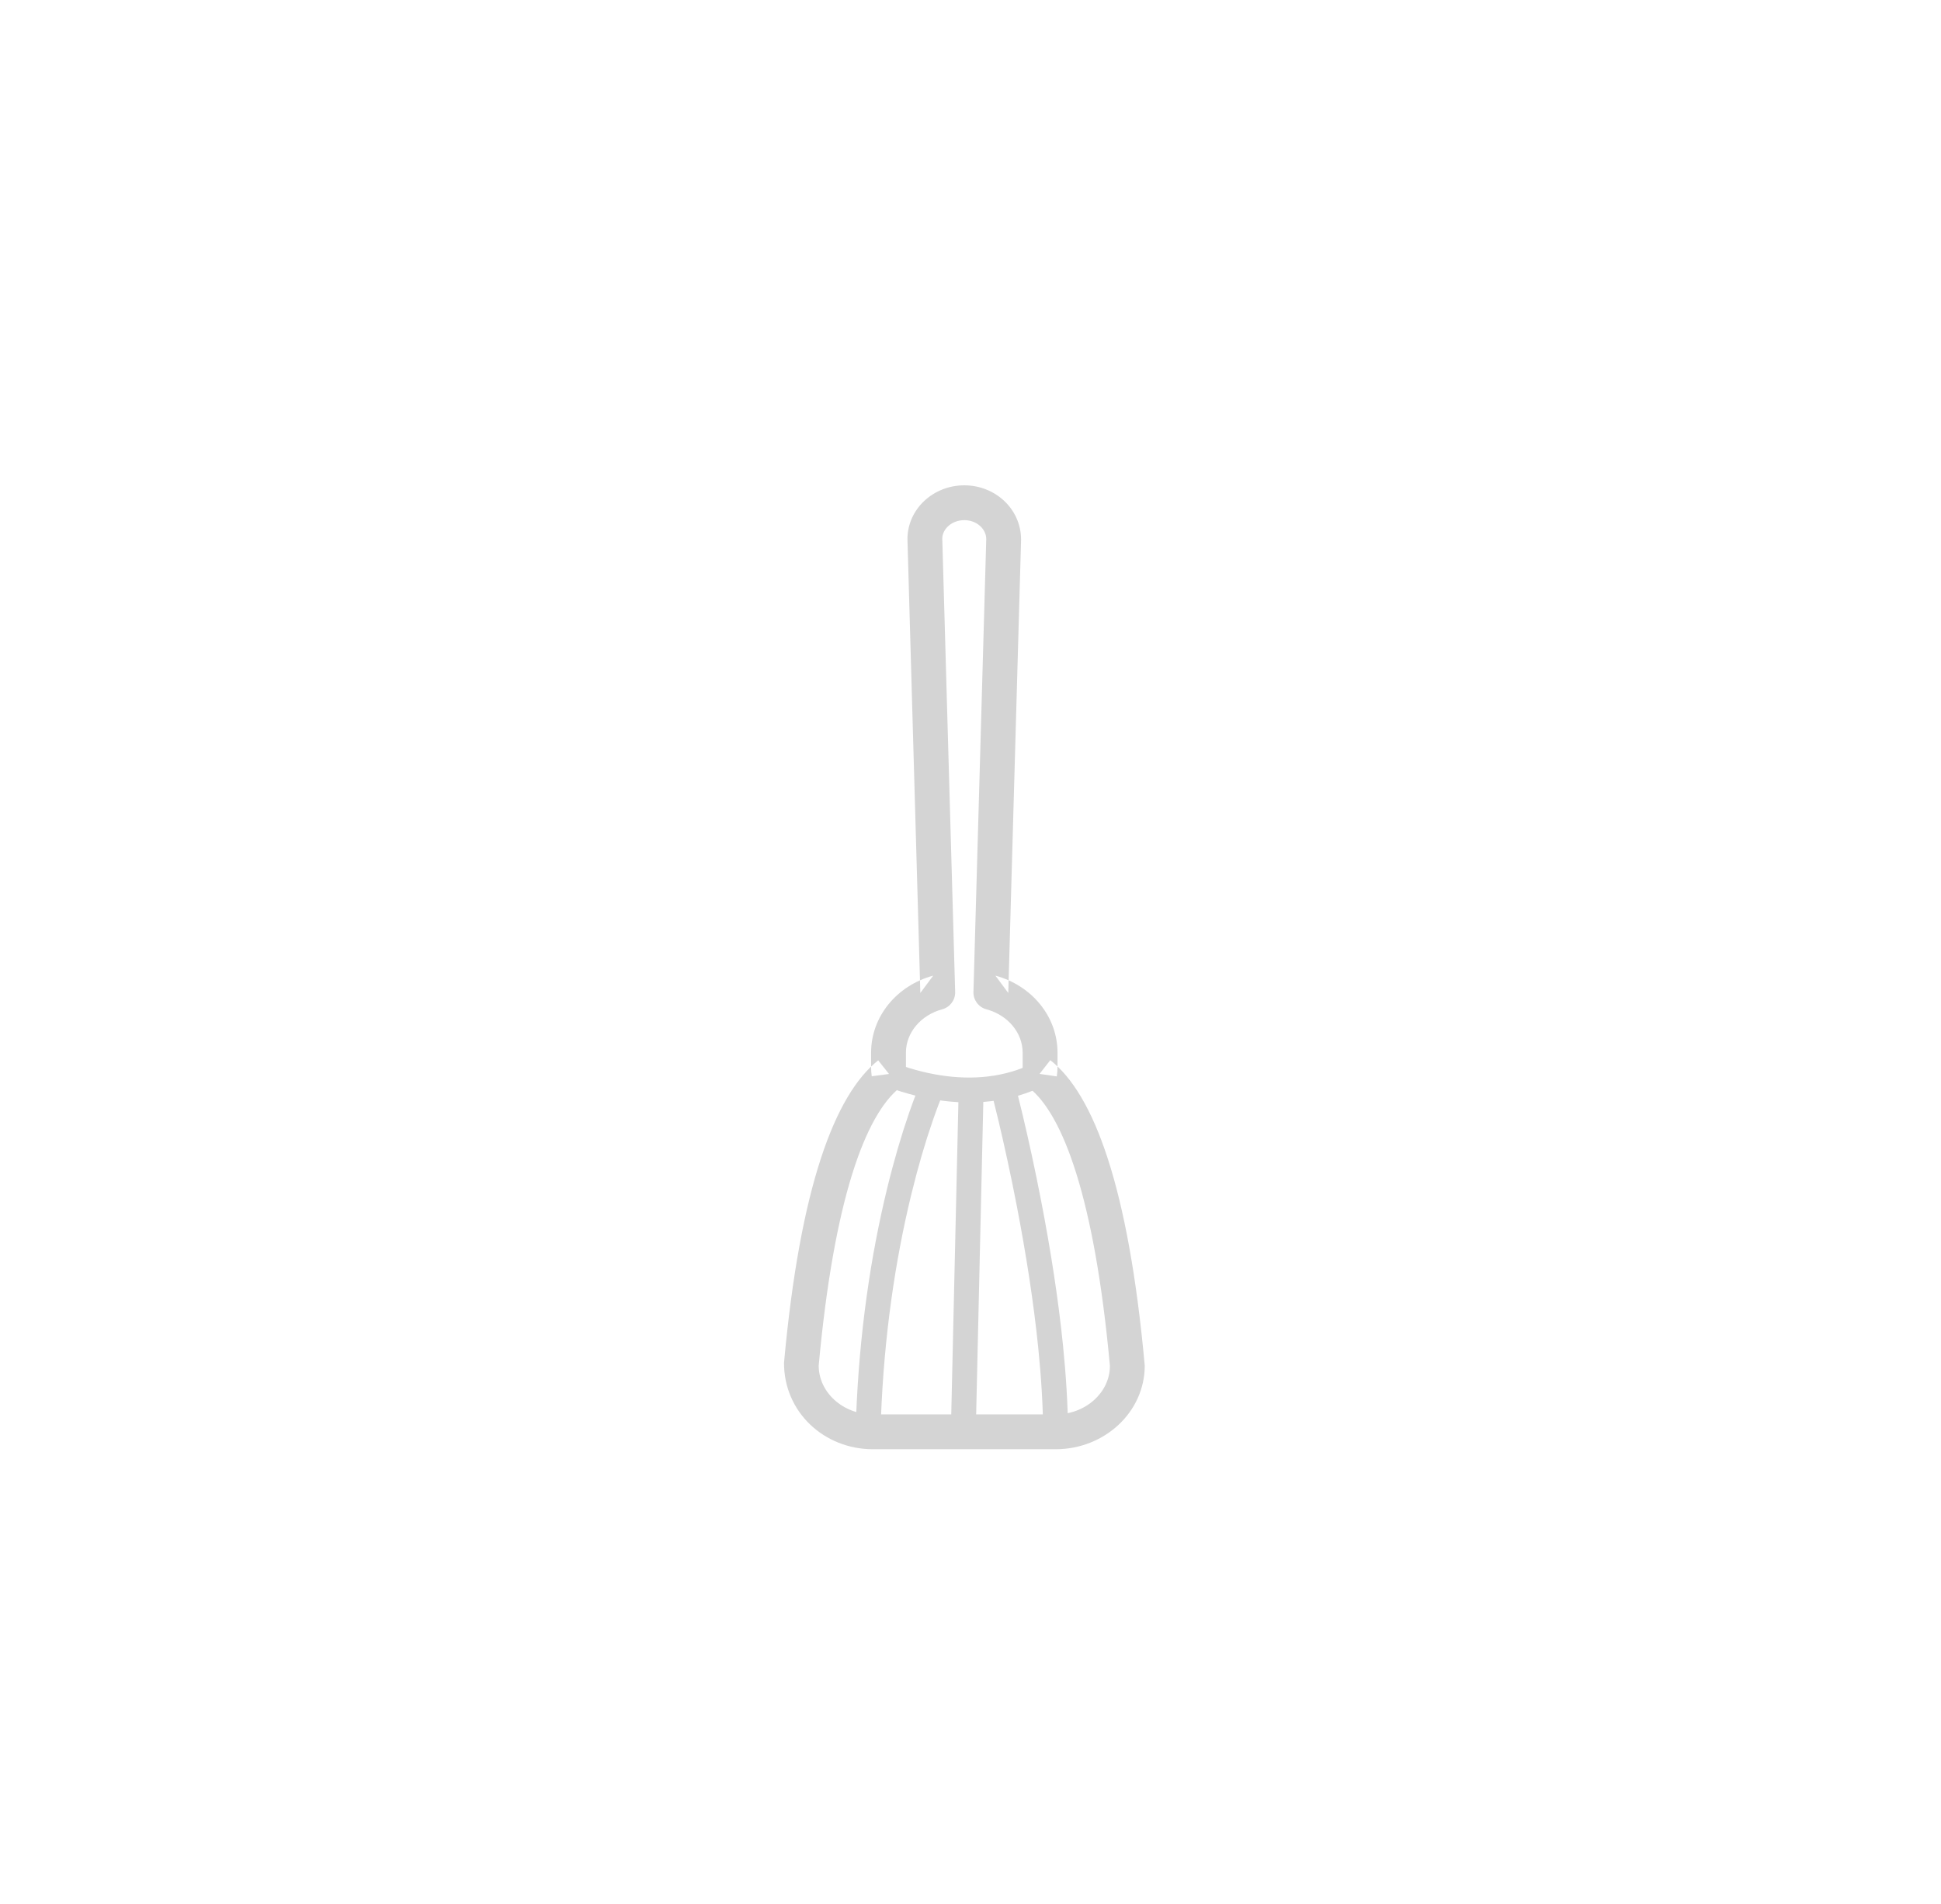 <?xml version="1.0" encoding="UTF-8" standalone="no"?>
<svg width="52px" height="51px" viewBox="0 0 52 51" version="1.1" xmlns="http://www.w3.org/2000/svg" xmlns:xlink="http://www.w3.org/1999/xlink">
    <!-- Generator: Sketch 39.1 (31720) - http://www.bohemiancoding.com/sketch -->
    <title>ico_cuidadocina_grey</title>
    <desc>Created with Sketch.</desc>
    <defs></defs>
    <g id="supermercado_categoria" stroke="none" stroke-width="1" fill="none" fill-rule="evenodd">
        <g id="Subcategorias_aseo-hogar" transform="translate(-139, -14)" fill="#D4D4D4">
            <g id="icon01-copy-2" transform="translate(139, 14)">
                <g id="cuidado_cocina_red" transform="translate(21, 13)">
                    <path d="M7.138,15.398 L6.85,15.766 L7.312,15.833 C7.324,15.747 7.331,15.661 7.331,15.575 L7.331,15.197 C7.331,14.226 6.639,13.396 5.667,13.134 L6.012,13.598 L6.355,1.456 C6.355,0.637 5.666,-0 4.834,-0 C4.001,-0 3.311,0.637 3.311,1.442 L3.656,13.598 L4.001,13.134 C3.029,13.396 2.337,14.226 2.337,15.197 L2.337,15.575 C2.337,15.659 2.343,15.742 2.354,15.829 L2.817,15.768 L2.527,15.403 C1.363,16.326 0.433,18.801 0.004,23.503 C0,24.825 1.078,25.82 2.387,25.82 L7.28,25.82 C8.589,25.82 9.668,24.825 9.668,23.58 C9.233,18.786 8.304,16.311 7.138,15.398 Z M7.28,24.887 L2.387,24.887 C1.578,24.887 0.933,24.292 0.933,23.58 C1.342,19.116 2.188,16.863 3.107,16.134 C3.235,16.032 3.301,15.87 3.279,15.708 C3.273,15.659 3.27,15.616 3.27,15.575 L3.27,15.197 C3.27,14.665 3.665,14.191 4.244,14.035 C4.452,13.979 4.595,13.787 4.589,13.571 L4.244,1.429 C4.244,1.17 4.5,0.933 4.834,0.933 C5.166,0.933 5.422,1.169 5.422,1.442 L5.079,13.571 C5.073,13.787 5.216,13.979 5.424,14.035 C6.003,14.191 6.397,14.665 6.397,15.197 L6.397,15.575 C6.397,15.616 6.394,15.656 6.388,15.698 C6.364,15.864 6.431,16.03 6.563,16.133 C7.479,16.851 8.325,19.103 8.735,23.588 C8.735,24.292 8.09,24.887 7.28,24.887 Z" id="Stroke-1"></path>
                    <path d="M3.356,16.303 C4.321,16.568 5.332,16.627 6.29,16.346 C6.536,16.274 6.774,16.179 7.003,16.062 L6.698,15.469 C6.507,15.567 6.309,15.646 6.102,15.706 C5.281,15.948 4.389,15.896 3.533,15.66 C3.259,15.585 3.058,15.511 2.953,15.464 L2.681,16.073 C2.815,16.132 3.047,16.218 3.356,16.303 Z" id="Stroke-3"></path>
                    <path d="M3.552,16.273 C3.493,16.424 3.427,16.603 3.356,16.808 C3.154,17.391 2.953,18.071 2.765,18.841 C2.32,20.671 2.021,22.719 1.935,24.954 L2.601,24.979 C2.685,22.791 2.978,20.787 3.413,18.999 C3.596,18.249 3.791,17.589 3.986,17.026 C4.102,16.69 4.191,16.463 4.24,16.35 L3.63,16.083 C3.615,16.117 3.588,16.181 3.552,16.273 Z" id="Stroke-5"></path>
                    <path d="M5.59,16.37 C5.638,16.561 5.692,16.781 5.751,17.026 C5.917,17.728 6.084,18.494 6.239,19.297 C6.493,20.61 6.691,21.892 6.814,23.093 C6.896,23.904 6.942,24.661 6.947,25.356 L7.614,25.351 C7.608,24.634 7.561,23.856 7.477,23.025 C7.352,21.802 7.151,20.501 6.893,19.171 C6.736,18.358 6.568,17.583 6.399,16.872 C6.34,16.623 6.285,16.4 6.236,16.206 C6.206,16.089 6.185,16.007 6.174,15.964 L5.53,16.136 C5.54,16.176 5.561,16.255 5.59,16.37 Z" id="Stroke-7"></path>
                    <polygon id="Stroke-9" points="4.477 25.209 5.144 25.224 5.352 16.141 4.685 16.126"></polygon>
                </g>
            </g>
        </g>
    </g>
</svg>